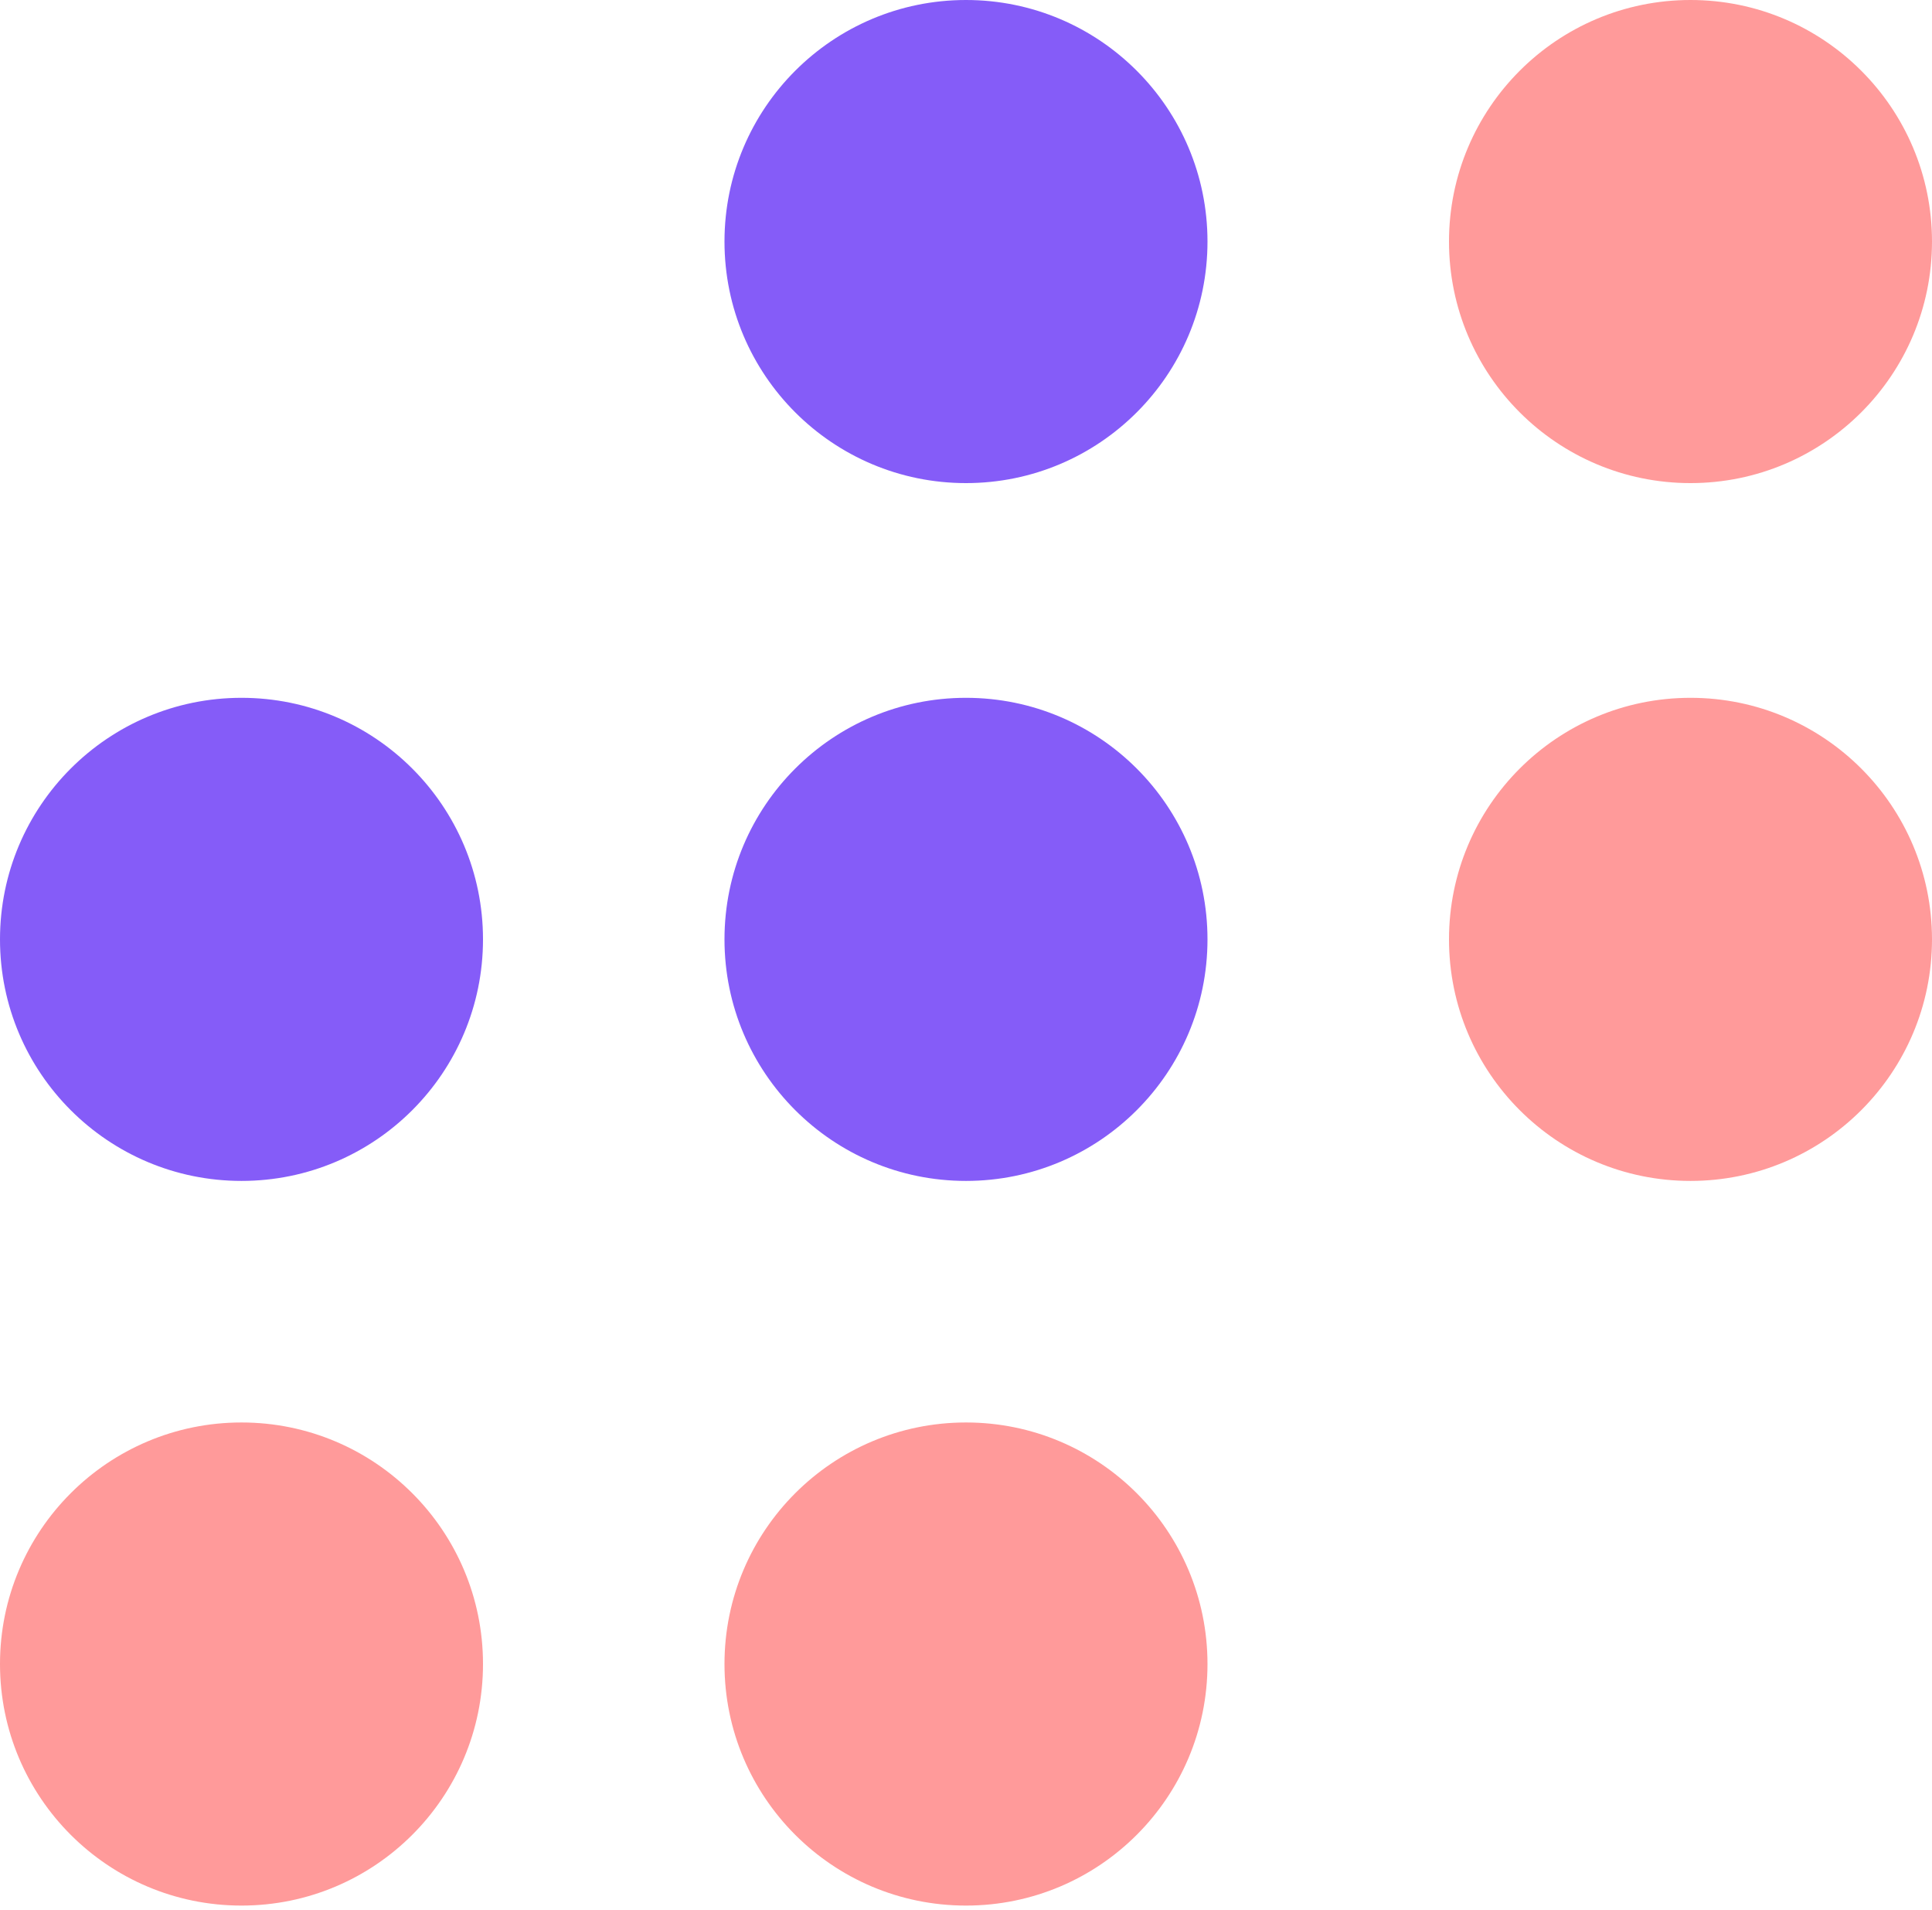 <svg width="171" height="169" viewBox="0 0 171 169" fill="none" xmlns="http://www.w3.org/2000/svg">
<circle cx="21.375" cy="83.125" r="21.375" fill="#855CF8"/>
<circle cx="85.499" cy="21.375" r="21.375" fill="#855CF8"/>
<circle cx="85.499" cy="83.125" r="21.375" fill="#855CF8"/>
<circle cx="21.375" cy="147.25" r="21.375" fill="#FF9A9A"/>
<circle cx="85.499" cy="147.25" r="21.375" fill="#FF9A9A"/>
<circle cx="149.625" cy="83.125" r="21.375" fill="#FF9A9A"/>
<circle cx="149.625" cy="21.375" r="21.375" fill="#FF9A9A"/>
</svg>
